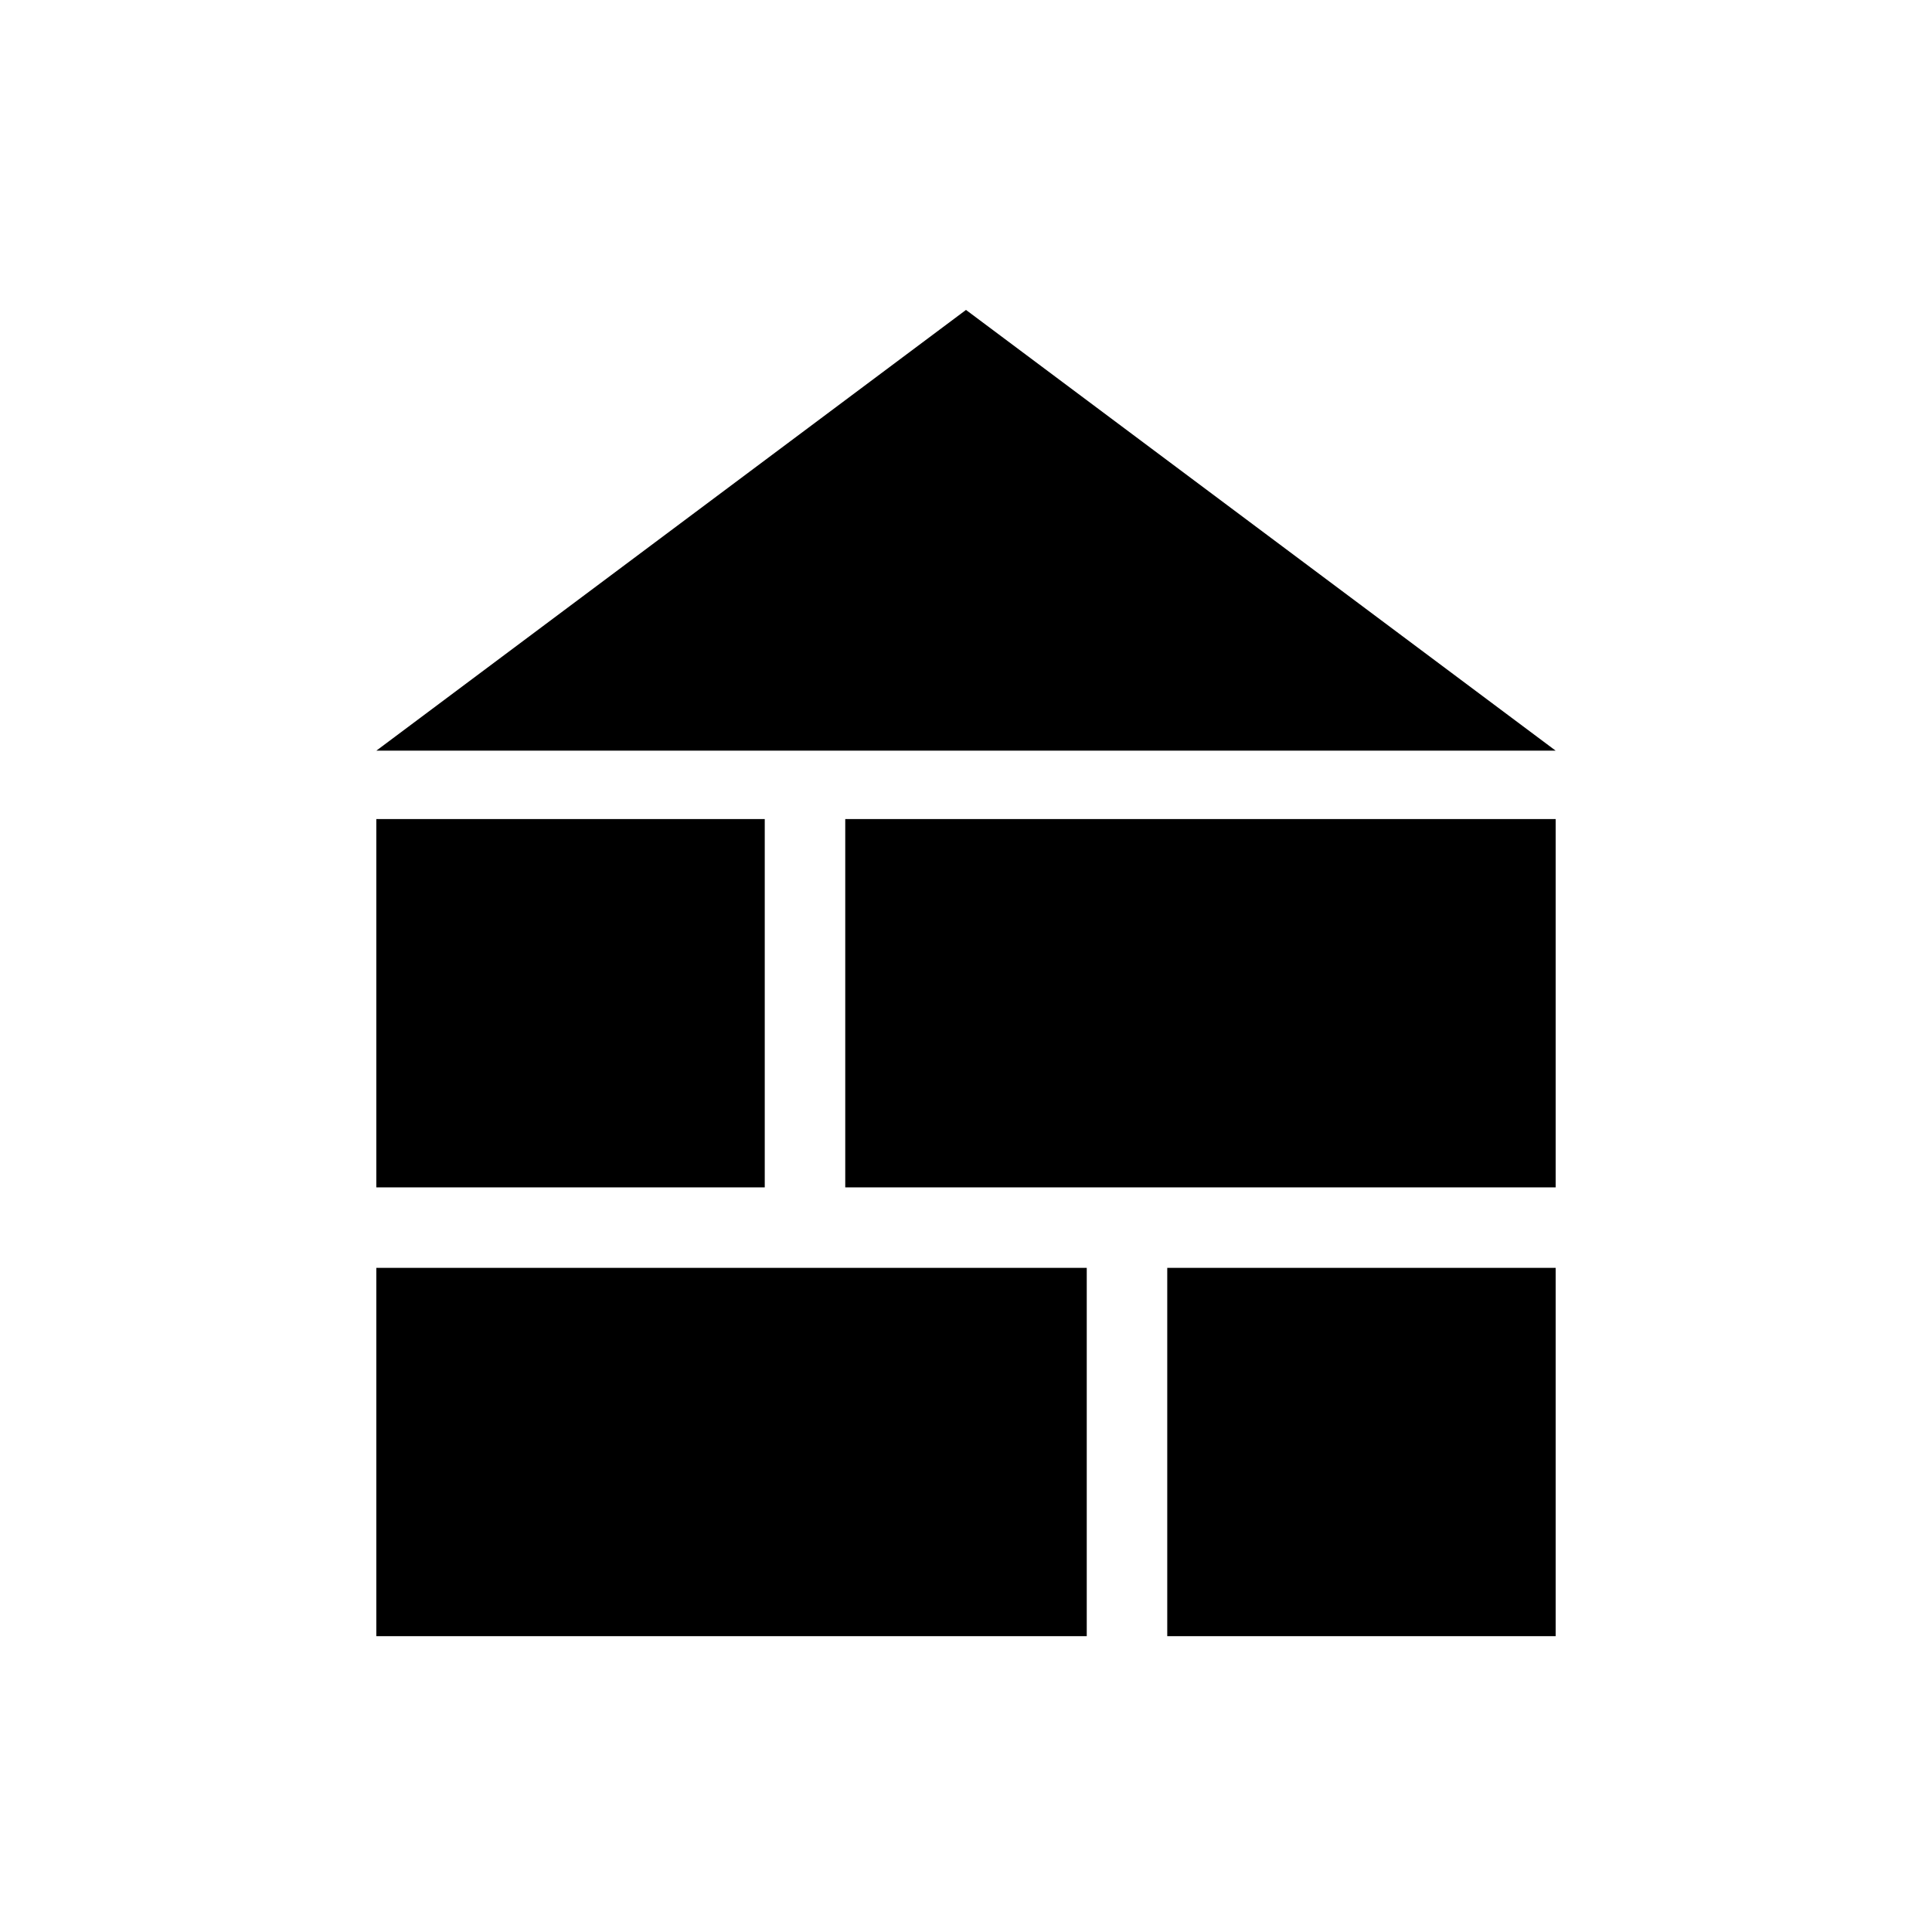 <svg xmlns="http://www.w3.org/2000/svg" height="24" width="24"><path d="M4.675 9.325 12 3.85l7.325 5.475Zm0 11H13.5V15.75H4.675Zm9.825 0h4.825V15.75H14.5ZM4.675 14.75H9.5v-4.575H4.675Zm5.825 0h8.825v-4.575H10.5Z"/></svg>